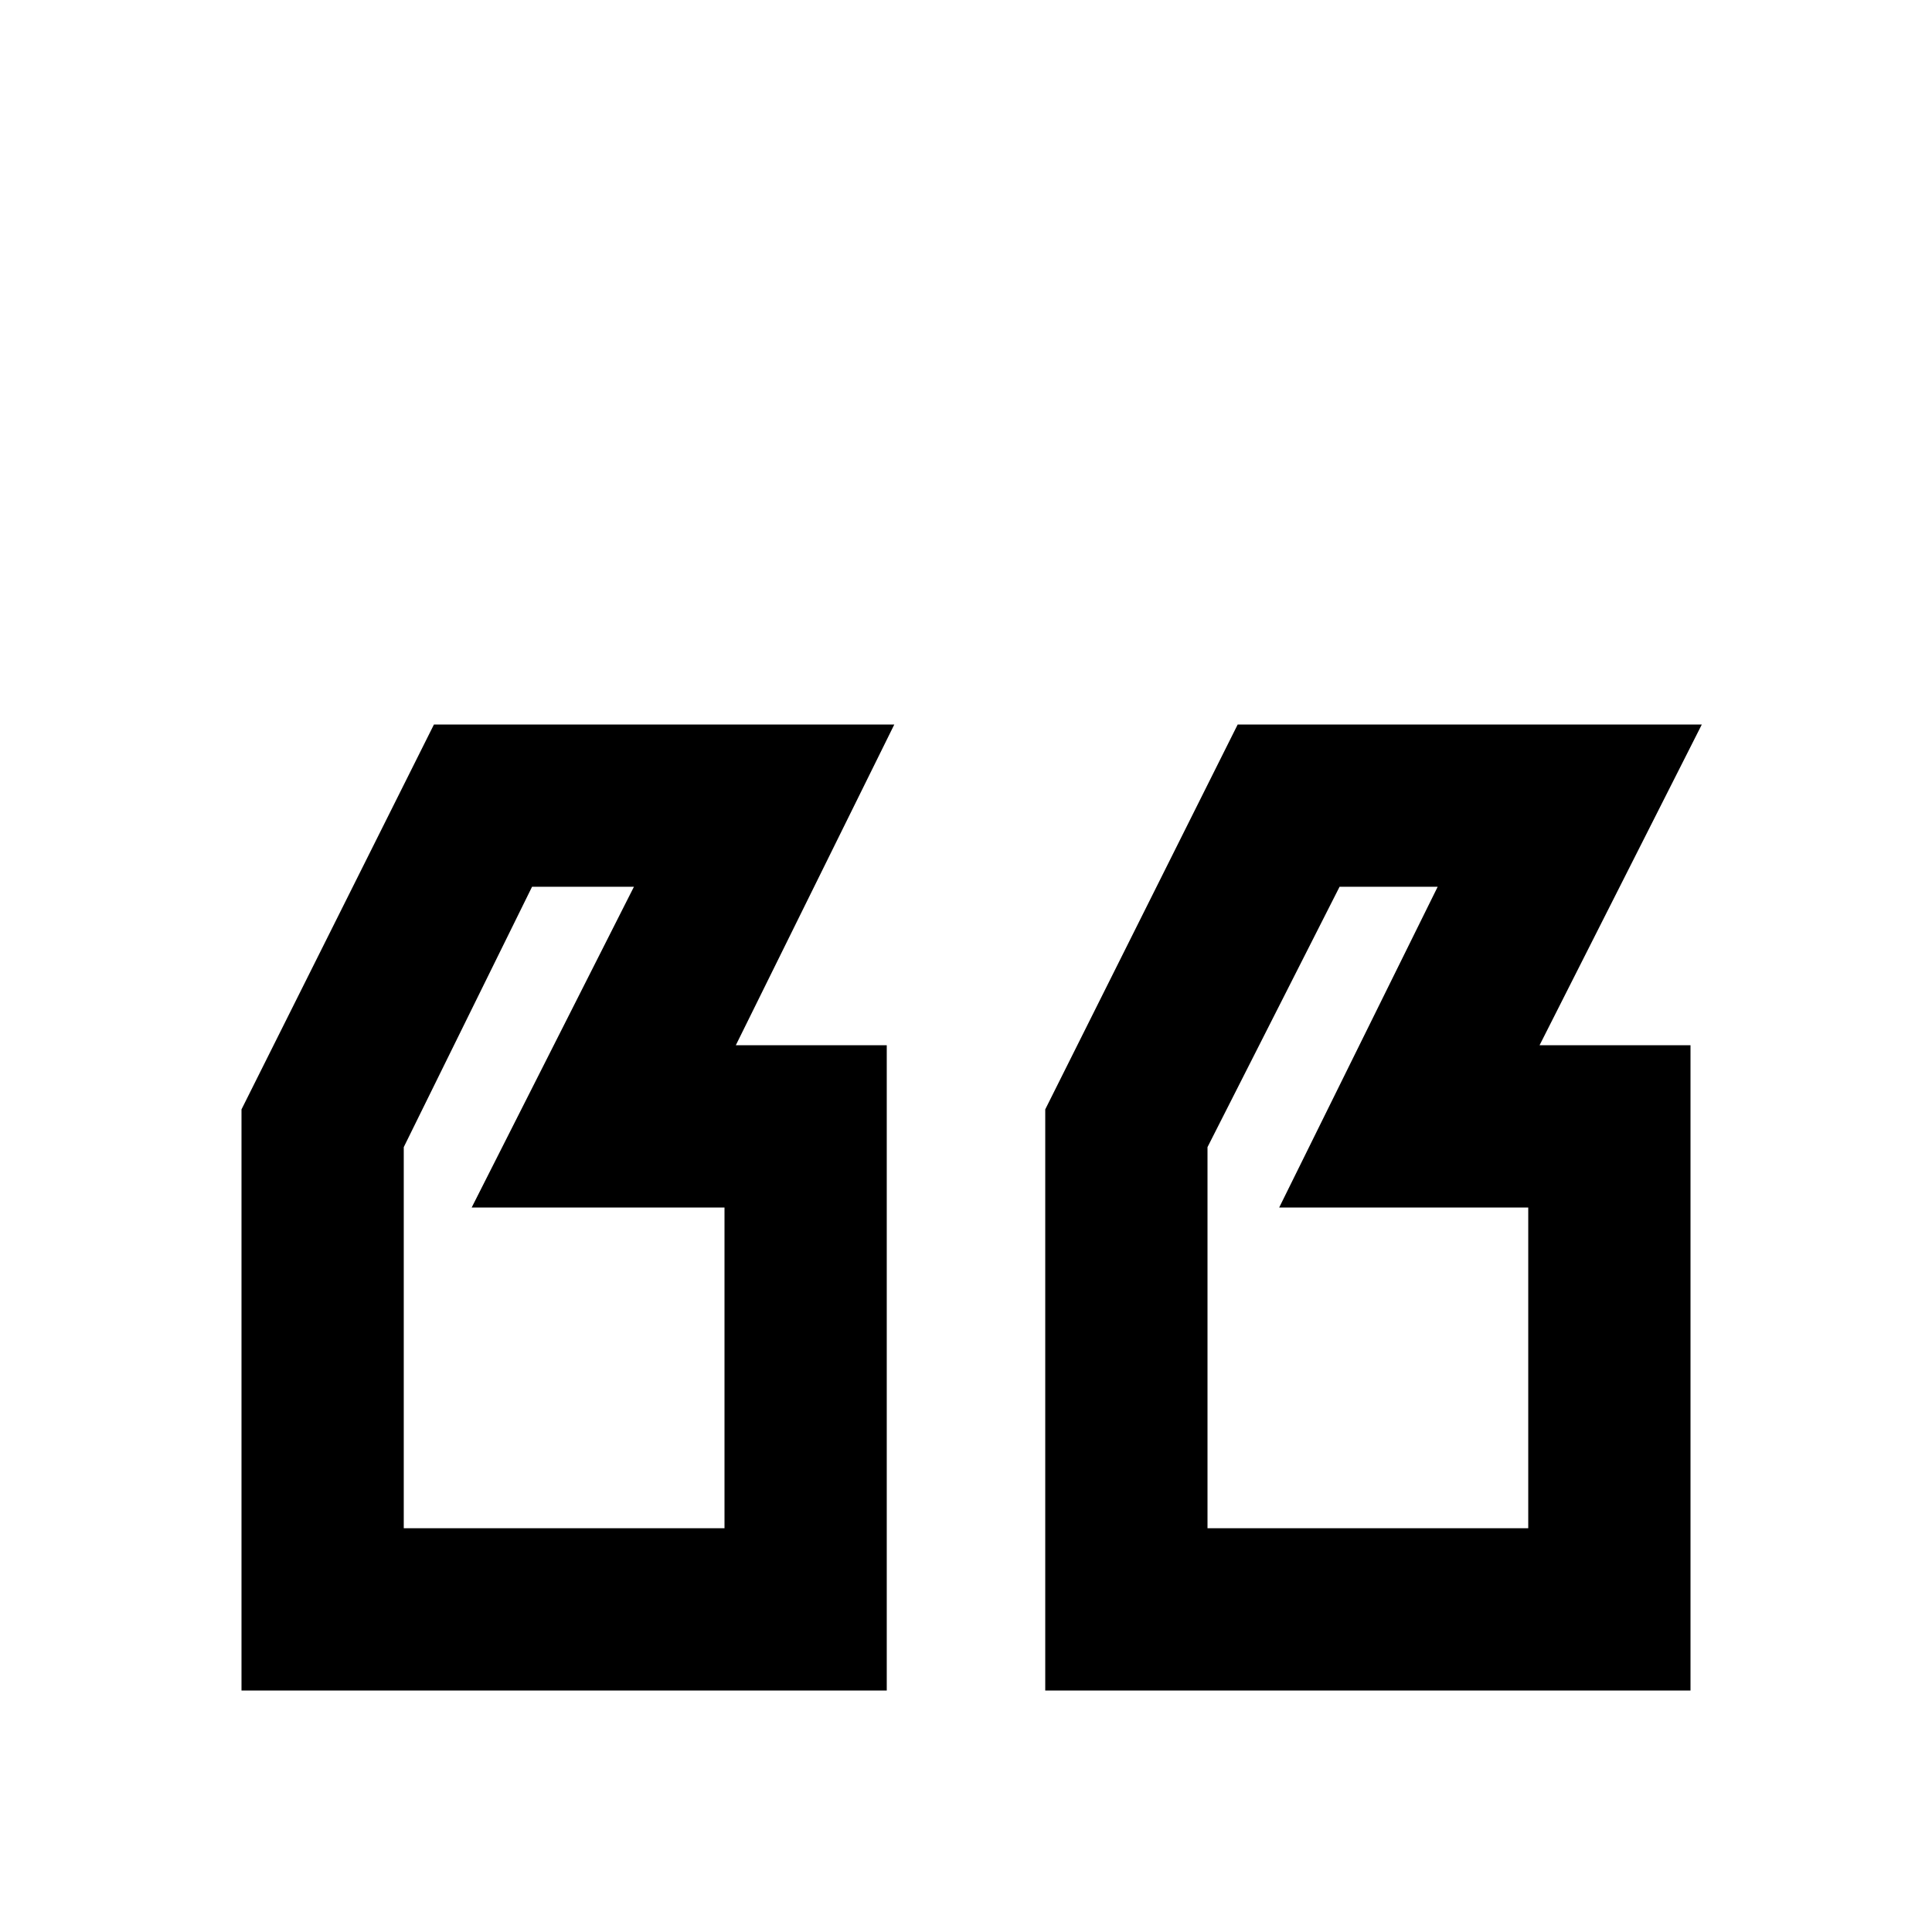 <svg xmlns="http://www.w3.org/2000/svg" viewBox="0 -512 512 512">
	<path fill="#000000" d="M235 -64V-235H195L237 -320H115L64 -218V-64ZM192 -107H107V-208L141 -277H168L125 -192H192ZM448 -64V-235H408L451 -320H328L277 -218V-64ZM405 -107H320V-208L355 -277H381L339 -192H405Z"/>
</svg>
